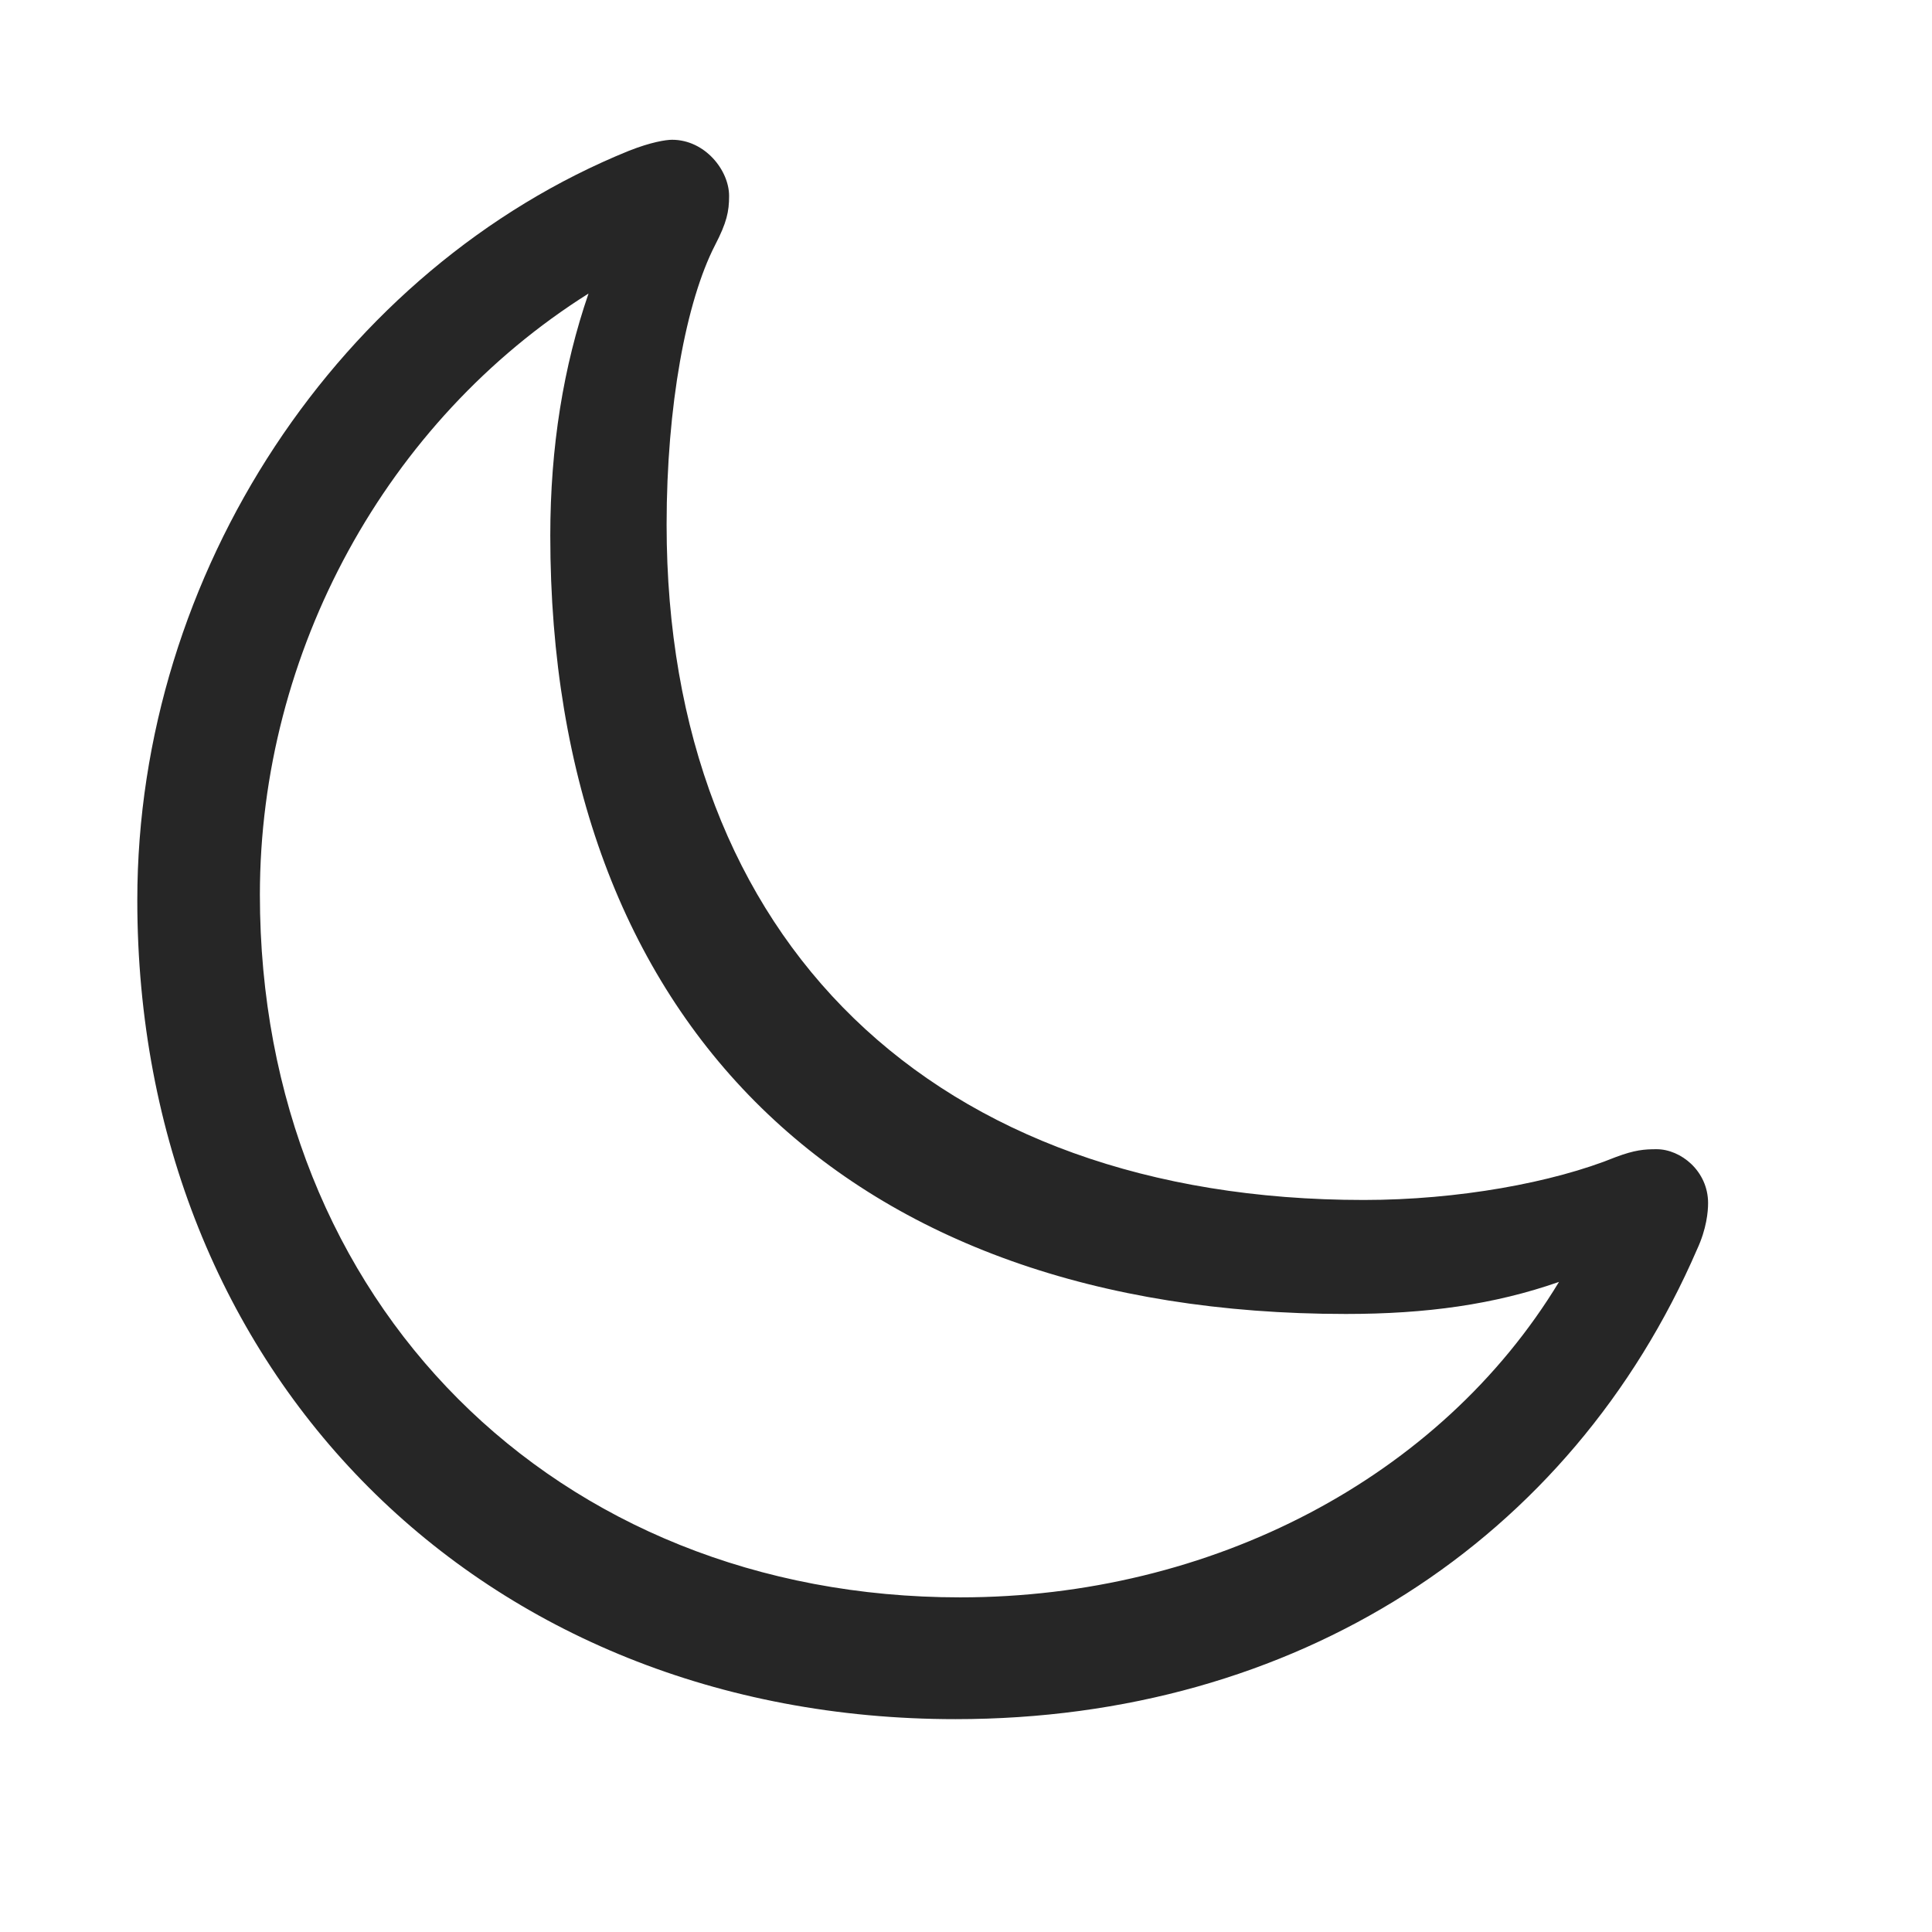 <svg width="29" height="29" viewBox="0 0 29 29" fill="currentColor" xmlns="http://www.w3.org/2000/svg">
<g clip-path="url(#clip0_2207_33666)">
<path d="M20.471 18.012C14.014 18.012 10.006 14.121 10.006 7.875C10.006 6.094 10.299 4.523 10.733 3.68C10.909 3.34 10.944 3.176 10.944 2.941C10.944 2.555 10.581 2.098 10.088 2.098C9.995 2.098 9.772 2.133 9.444 2.262C5.108 4.02 2.061 8.59 2.061 13.512C2.061 20.625 7.229 25.805 14.342 25.805C19.44 25.805 23.577 23.133 25.475 18.75C25.616 18.445 25.639 18.188 25.639 18.059C25.639 17.578 25.229 17.25 24.866 17.25C24.678 17.25 24.538 17.262 24.256 17.367C23.307 17.754 21.877 18.012 20.471 18.012ZM3.901 13.43C3.901 9.785 5.799 6.316 8.834 4.406C8.459 5.496 8.26 6.703 8.26 8.039C8.26 15.363 12.725 19.723 20.202 19.723C21.409 19.723 22.428 19.582 23.401 19.242C21.62 22.184 18.186 23.977 14.413 23.977C8.331 23.977 3.901 19.547 3.901 13.43Z" fill="currentColor" fill-opacity="0.85"/>
</g>
<defs>
<clipPath id="clip0_2207_33666">
<rect width="23.578" height="23.754" fill="currentColor" transform="translate(2.061 2.098)"/>
</clipPath>
</defs>
</svg>
